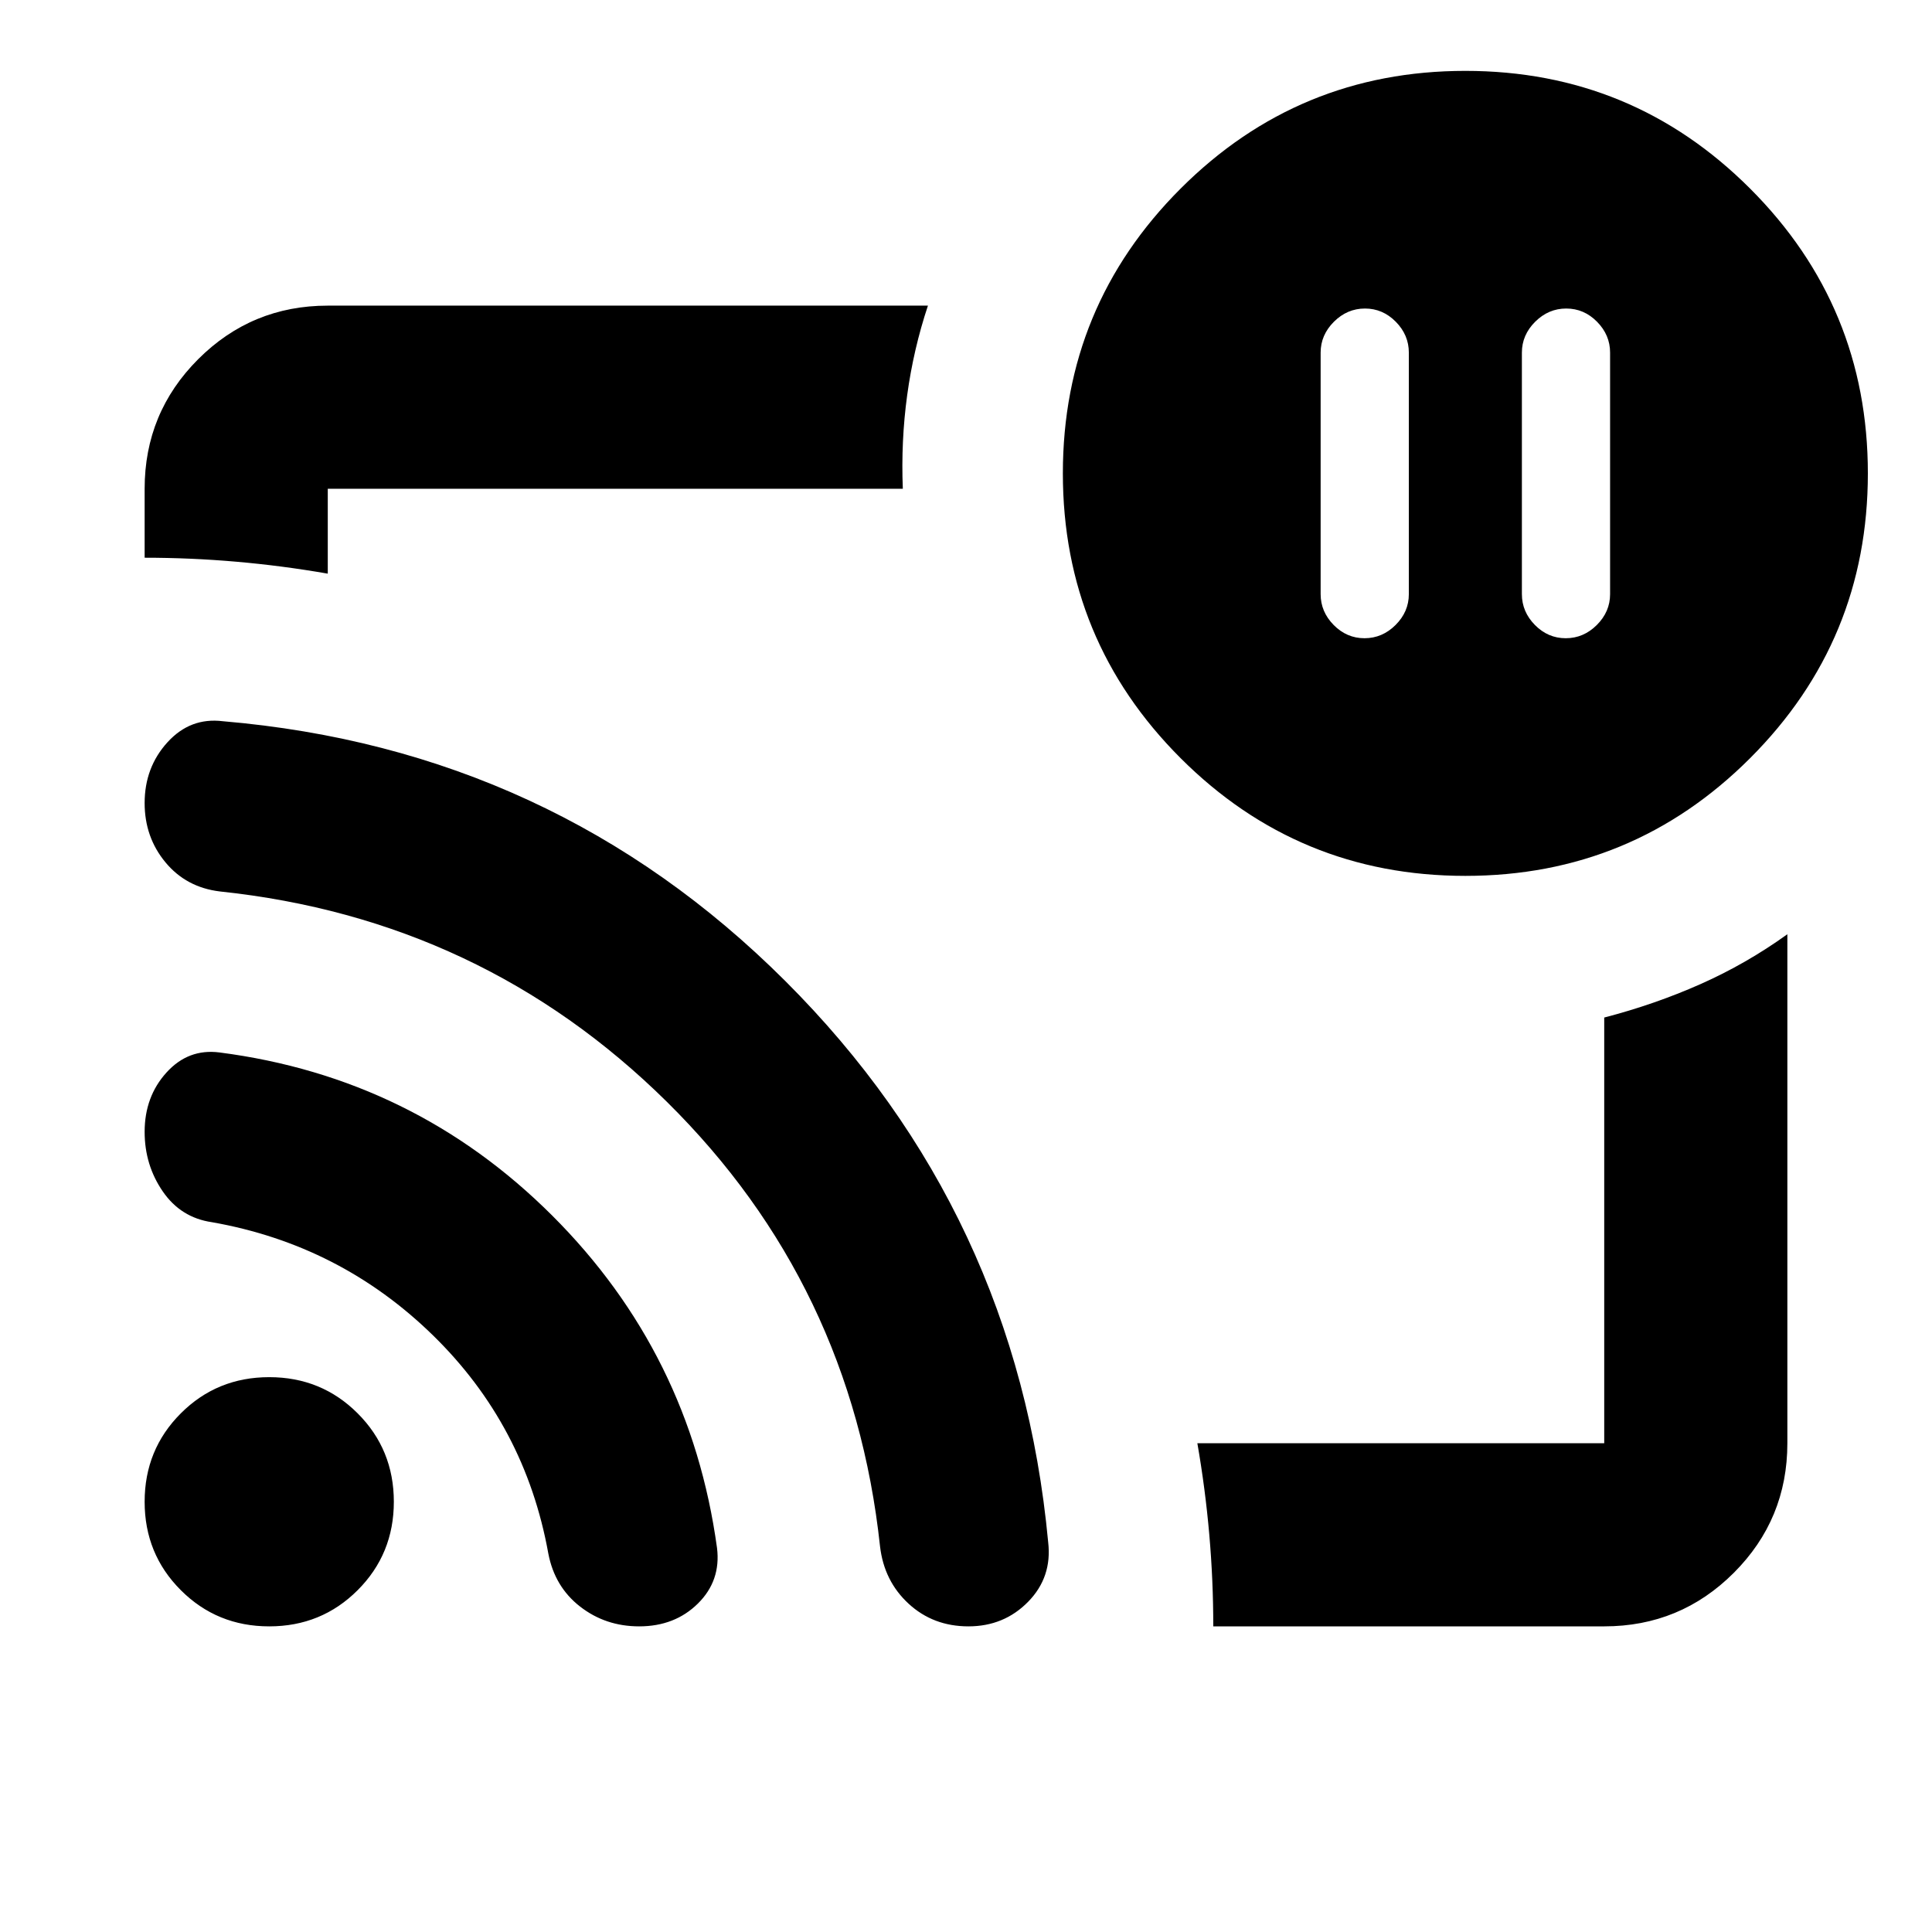 <svg xmlns="http://www.w3.org/2000/svg" height="24" viewBox="0 -960 960 960" width="24"><path d="M778.25-806.696q-8.837 0-15.435 6.574-6.597 6.574-6.597 15.339v120q0 8.766 6.478 15.339 6.478 6.574 15.315 6.574t15.435-6.574q6.598-6.573 6.598-15.339v-120q0-8.765-6.479-15.339-6.478-6.574-15.315-6.574Zm-100 0q-8.837 0-15.435 6.574-6.597 6.574-6.597 15.339v120q0 8.766 6.478 15.339 6.478 6.574 15.315 6.574t15.435-6.574q6.598-6.573 6.598-15.339v-120q0-8.765-6.479-15.339-6.478-6.574-15.315-6.574ZM480-480Zm317.13 328.131H602.87q0-22.87-1.979-45.58-1.978-22.71-5.934-45.421H797.13v-211.521q25.109-6.522 47.859-16.62t43.142-24.772v252.913q0 37.783-26.609 64.392-26.609 26.609-64.392 26.609ZM71.87-682.87v-34.26q0-37.783 26.608-64.392 26.609-26.609 64.392-26.609h298.217q-7.196 21.631-10.315 44.501-3.12 22.869-2.163 46.5H162.87v42.173q-22.75-3.956-45.5-5.934-22.75-1.979-45.5-1.979ZM728.13-524.783q-83 0-141.5-58.5t-58.5-141.5q0-83 58.5-141.5t141.5-58.5q83 0 141.5 58.5t58.5 141.5q0 83-58.5 141.5t-141.5 58.5ZM133.782-151.869q-25.956 0-43.934-17.979-17.979-17.978-17.979-43.934 0-25.957 17.979-43.935 17.978-17.979 43.934-17.979 25.957 0 43.935 17.979 17.979 17.978 17.979 43.935 0 25.956-17.979 43.934-17.978 17.979-43.935 17.979Zm183.805 0q-16.696 0-29.333-9.825-12.638-9.824-15.798-26.371-11.478-63.717-57.472-108.568-45.995-44.85-109.68-56.063-15.478-2.239-24.456-15.337-8.979-13.097-8.979-29.561 0-17.493 10.85-29.471 10.848-11.978 26.346-9.978 96.631 12.478 165.305 81.032 68.673 68.555 81.913 165.185 2 16.239-9.479 27.598-11.478 11.359-29.217 11.359Zm163.609 0q-17.479 0-29.696-11.24-12.217-11.239-14.217-28.519-14-130.111-105.935-220.905-91.935-90.793-222.087-104.51-16.718-2-27.055-14.479Q71.87-544 71.87-560.957q0-17.729 11.337-30.201 11.337-12.472 27.533-10.472 164.109 13.956 279.444 129.066 115.335 115.11 130.645 278.822 2.042 17.394-9.94 29.633-11.981 12.24-29.692 12.24Z"/></svg>